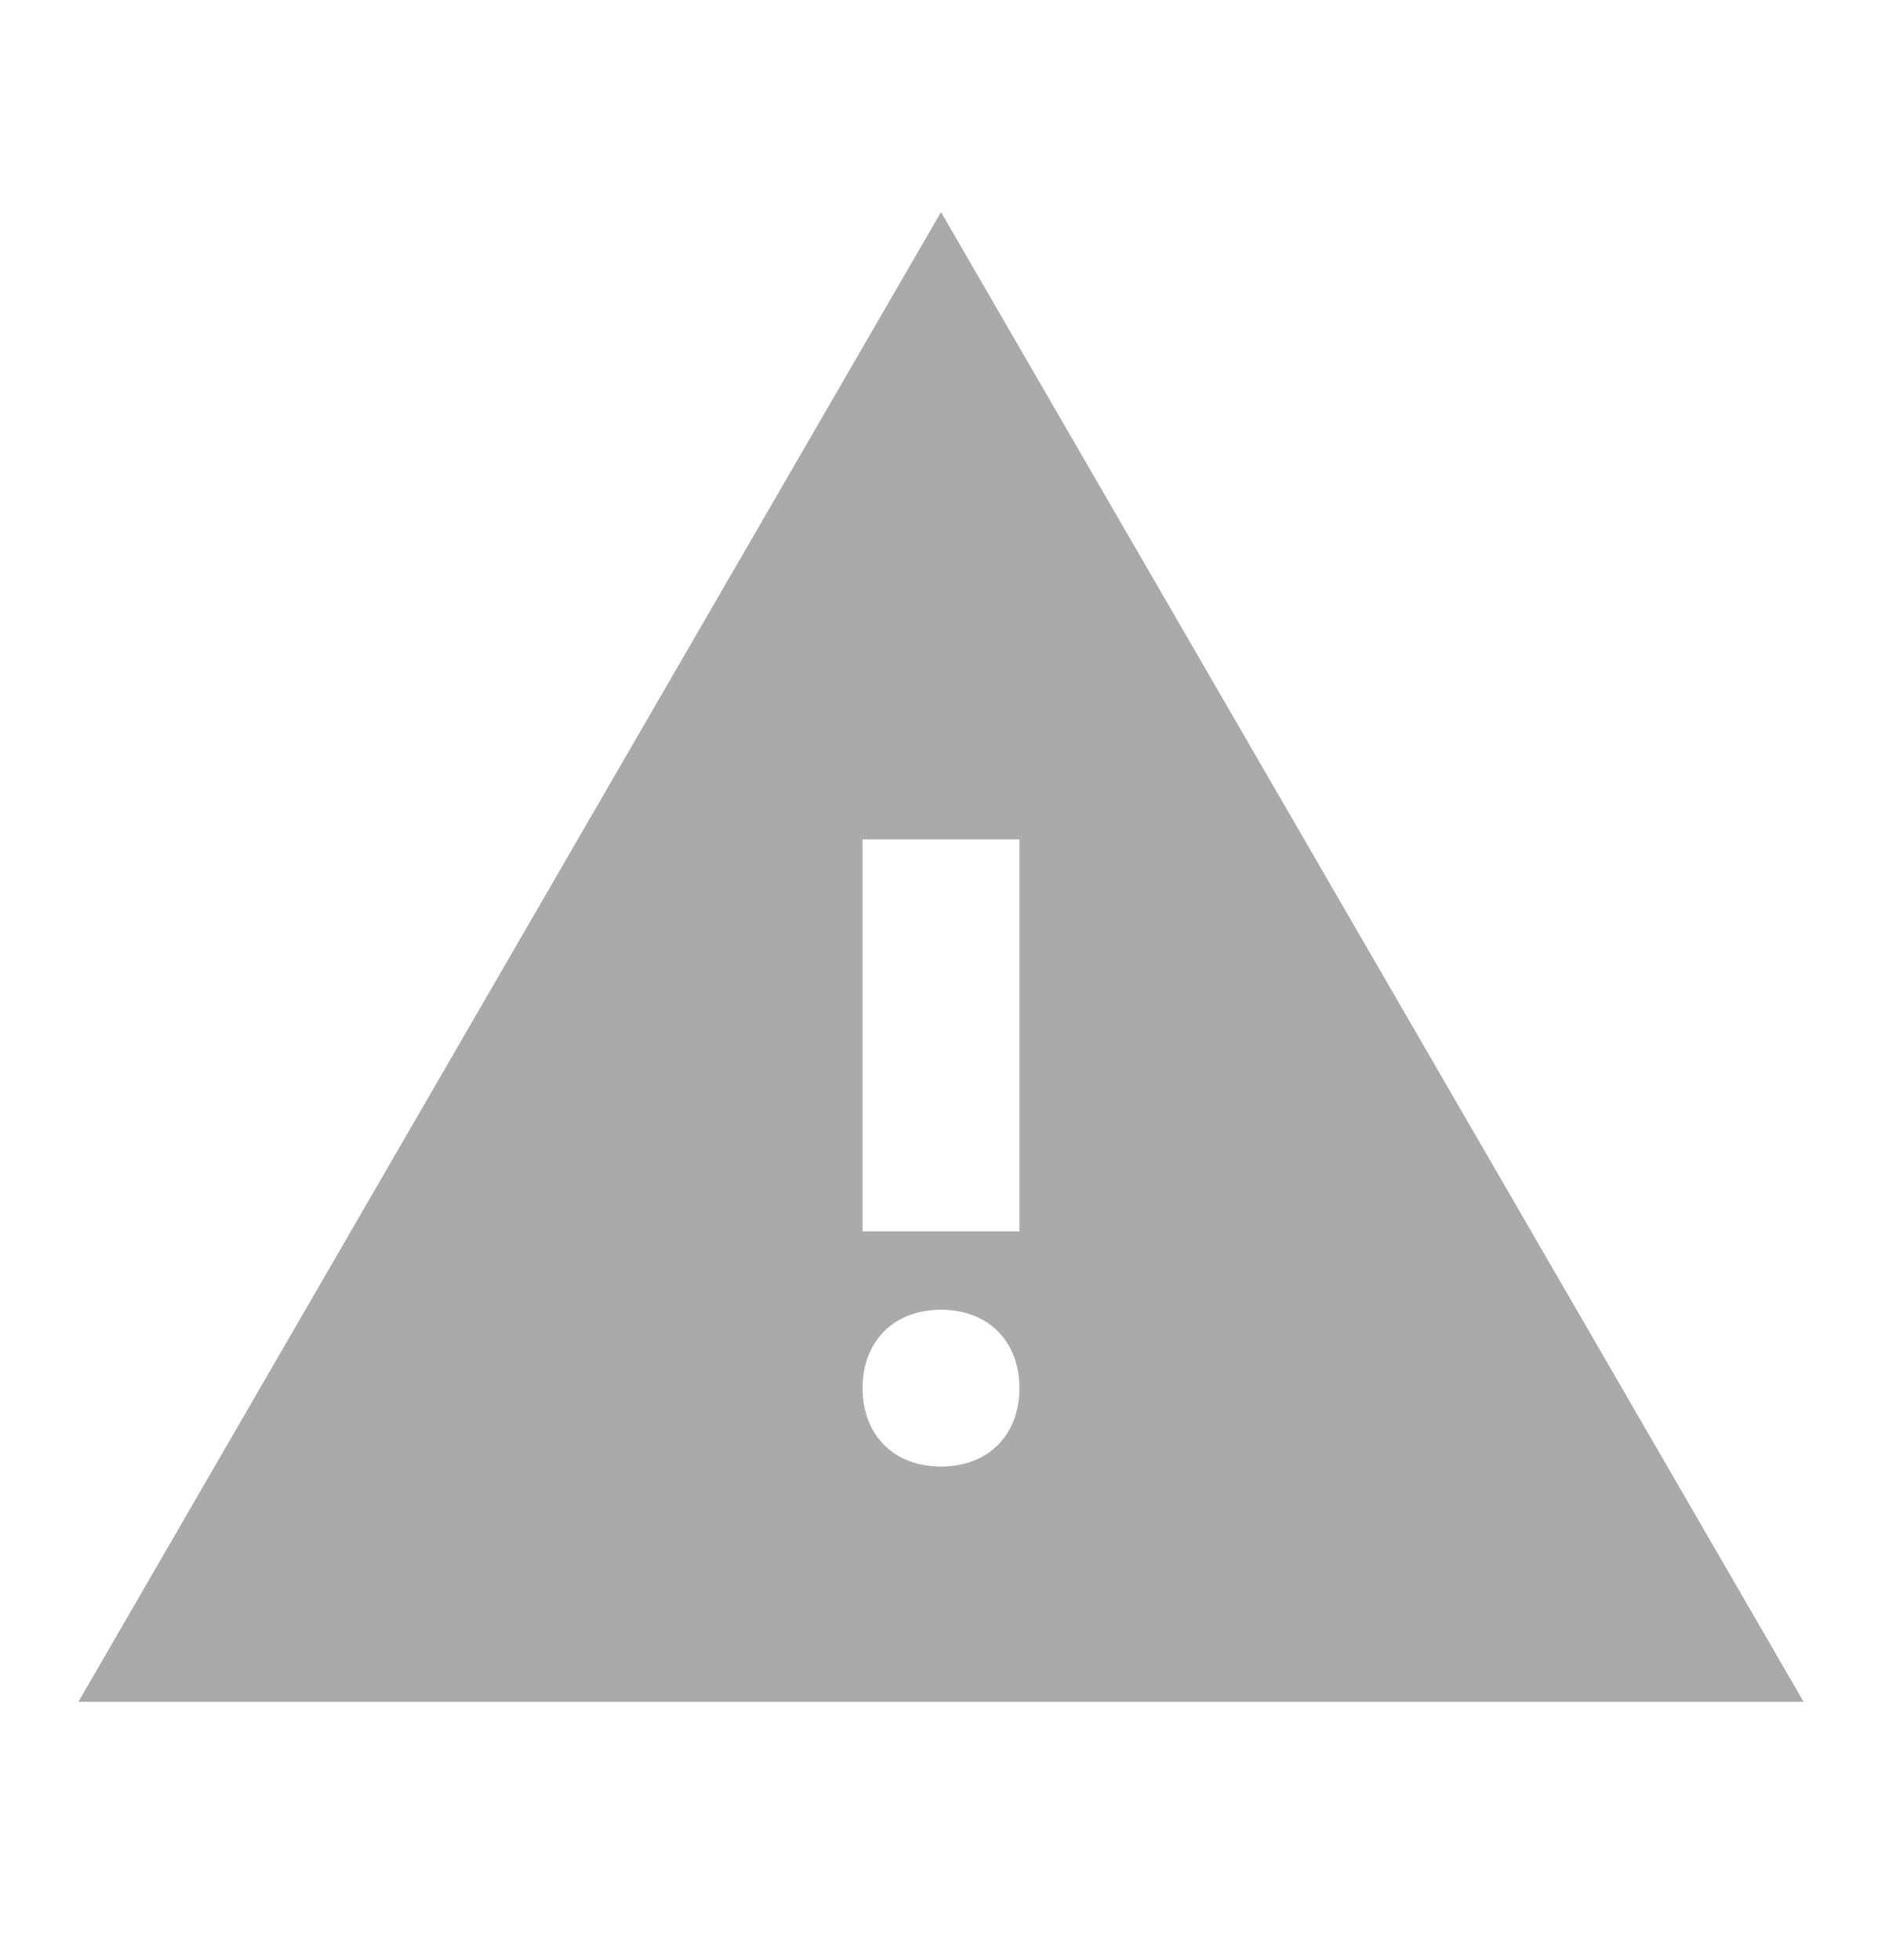 <svg xmlns="http://www.w3.org/2000/svg" fill="none" viewBox="0 0 24 25"><path fill="#AAAAAB" fill-rule="evenodd" d="M12 2.705 1 21.705h22L12 2.705Zm0 16c-.6 0-1-.4-1-1s.4-1 1-1 1 .4 1 1-.4 1-1 1Zm-1-8v5h2v-5h-2Z" clip-rule="evenodd"/></svg>